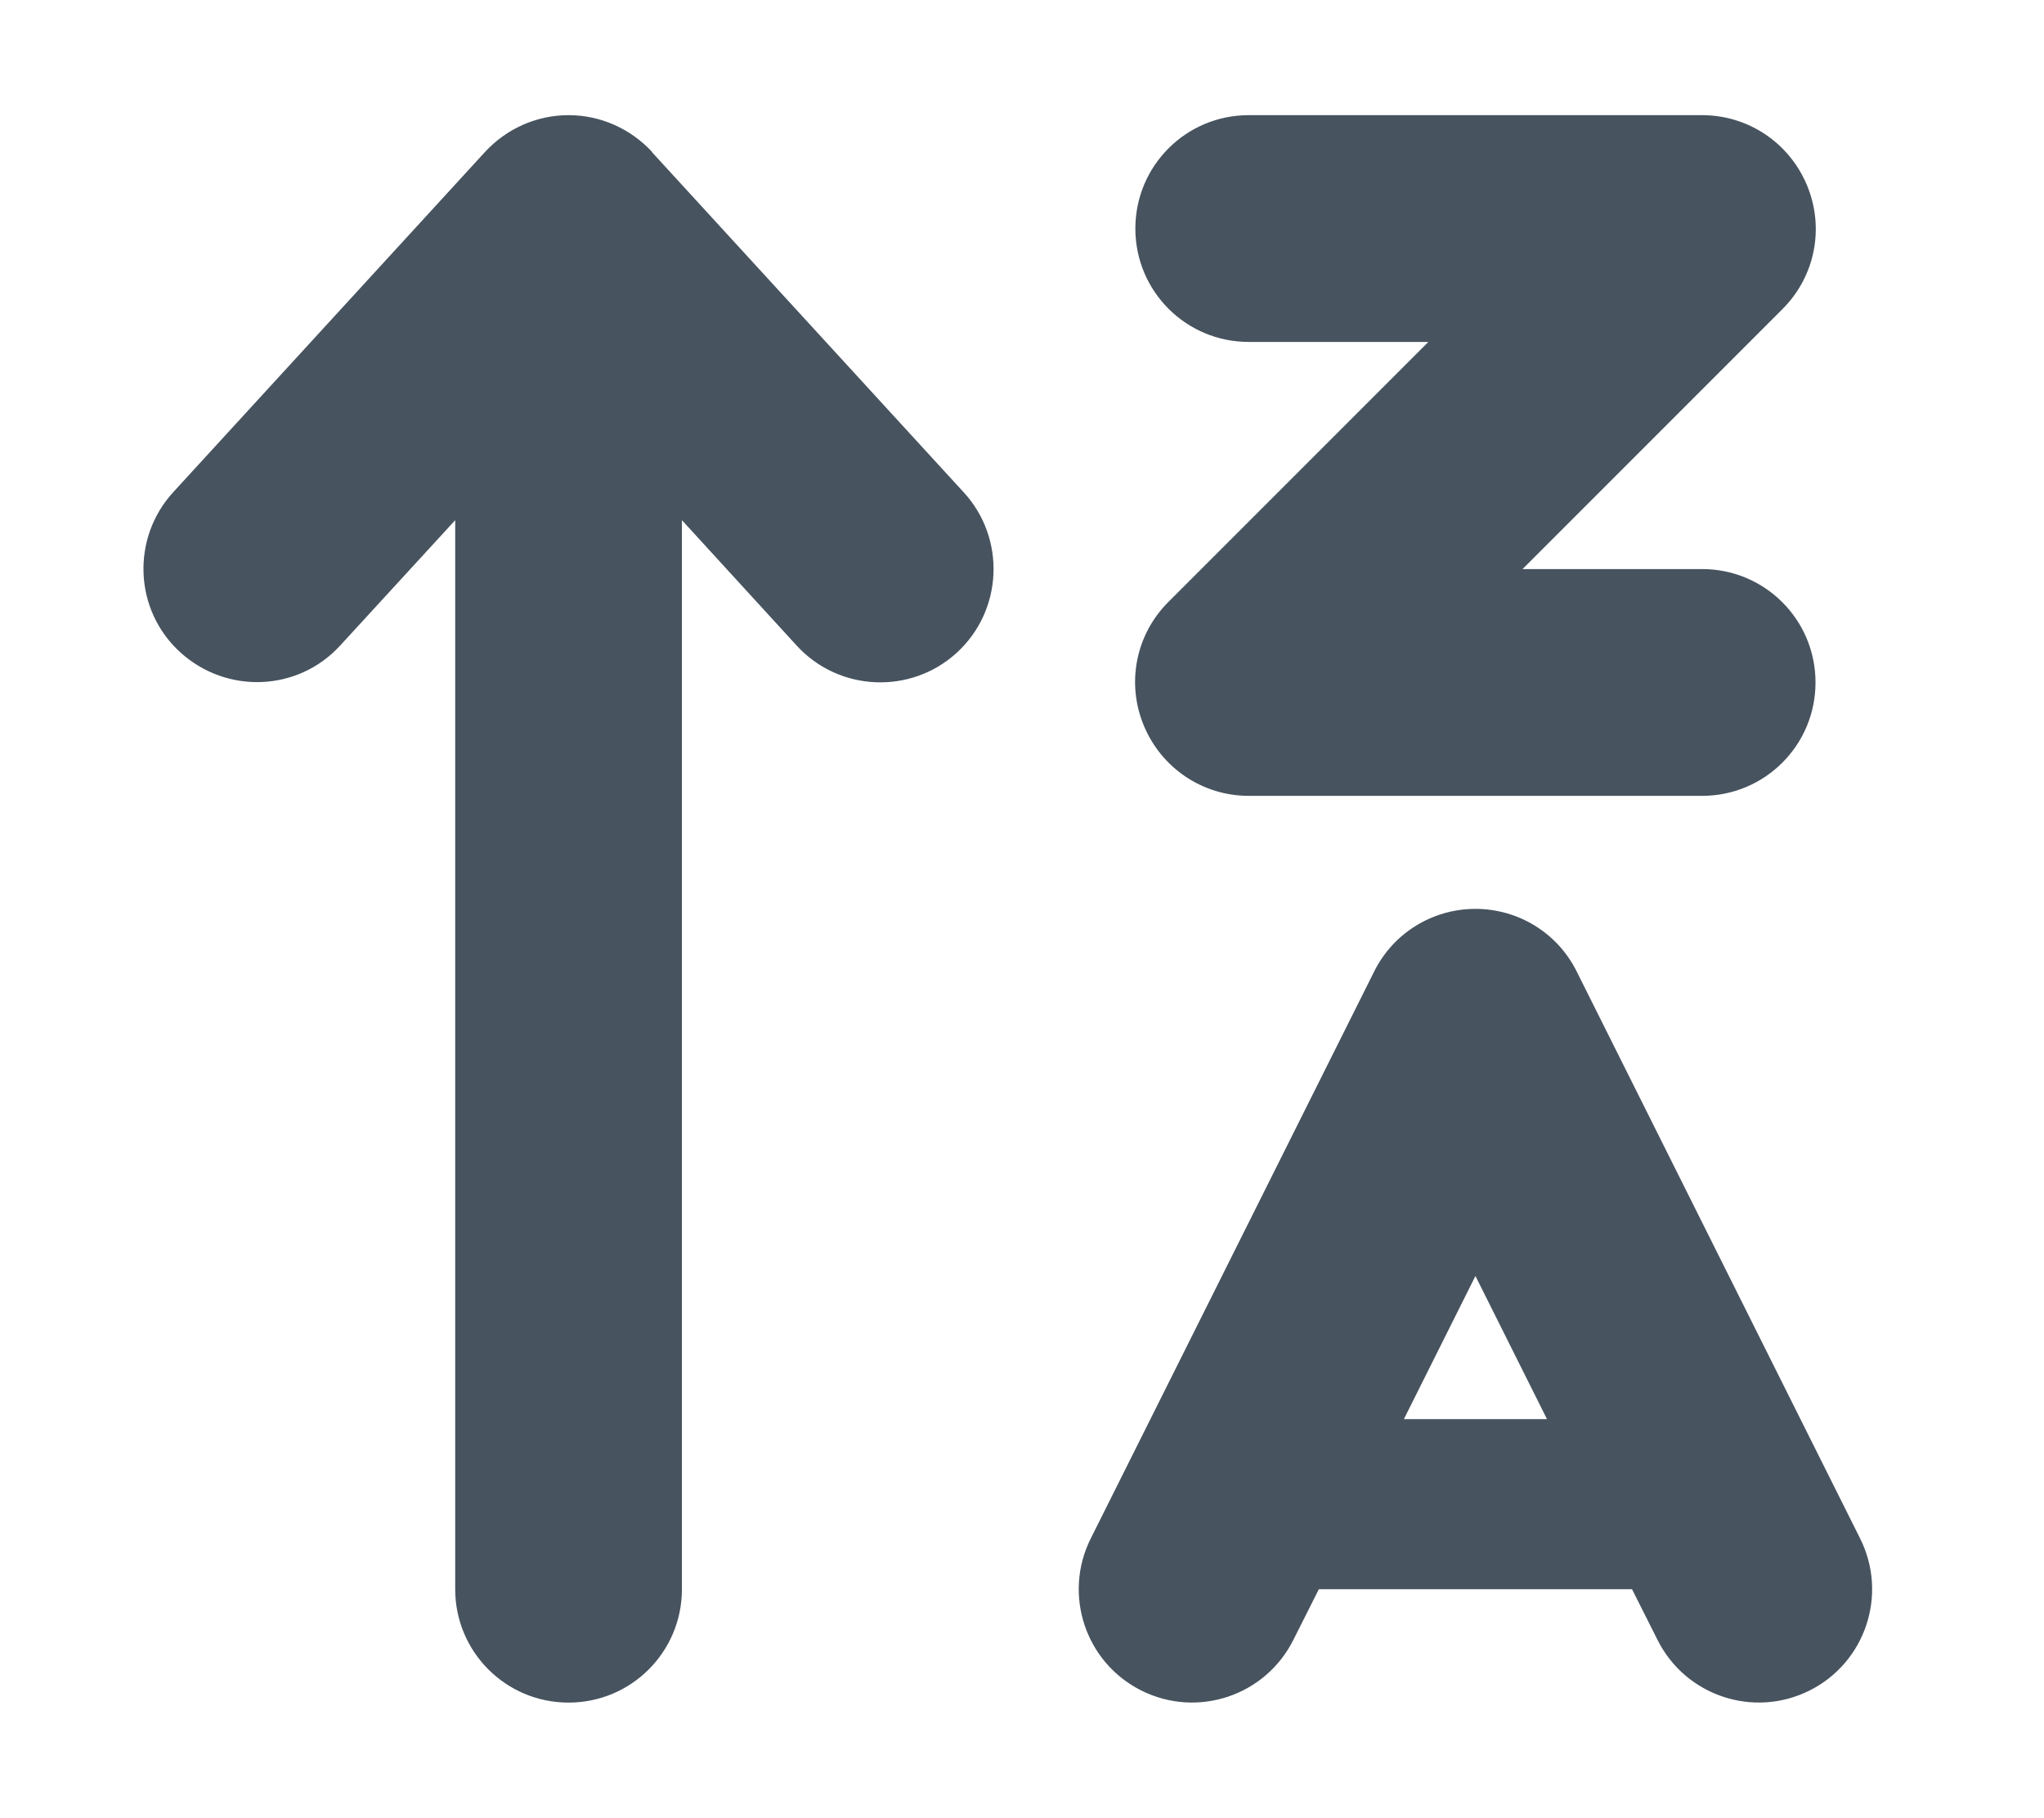 <svg width="577" height="513" viewBox="0 0 577 513" fill="none" xmlns="http://www.w3.org/2000/svg">
<path d="M184.1 42.9C178 36.3 169.5 32.5 160.5 32.5C151.5 32.5 143 36.3 136.9 42.9L48.901 138.9C37.001 151.9 37.8 172.2 50.901 184.1C64.001 196 84.201 195.2 96.1 182.1L128.5 146.8V448.5C128.5 466.2 142.8 480.5 160.5 480.5C178.2 480.5 192.5 466.2 192.5 448.5V146.8L224.9 182.2C236.8 195.2 257.1 196.1 270.1 184.2C283.1 172.3 284 152 272.1 139L184.1 43V42.9ZM320.5 64.5C320.5 82.2 334.8 96.5 352.5 96.5H403.201L329.8 169.9C320.6 179.1 317.9 192.8 322.9 204.8C327.9 216.8 339.5 224.6 352.5 224.6H480.5C498.2 224.6 512.5 210.3 512.5 192.6C512.5 174.9 498.2 160.6 480.5 160.6H429.8L503.201 87.2C512.401 78 515.1 64.3 510.1 52.3C505.1 40.3 493.5 32.5 480.5 32.5H352.5C334.8 32.5 320.5 46.8 320.5 64.5ZM416.5 256.5C404.4 256.5 393.3 263.3 387.9 274.2L323.9 402.2L307.9 434.2C300 450 306.401 469.2 322.201 477.1C338.001 485 357.2 478.6 365.1 462.8L372.3 448.5H460.701L467.9 462.8C475.8 478.6 495 485 510.8 477.1C526.6 469.2 533 450 525.1 434.2L509.1 402.2L445.1 274.2C439.7 263.3 428.6 256.5 416.5 256.5ZM396.3 400.5L416.5 360.1L436.701 400.5H396.3Z" fill="#47535F"/>
</svg>
